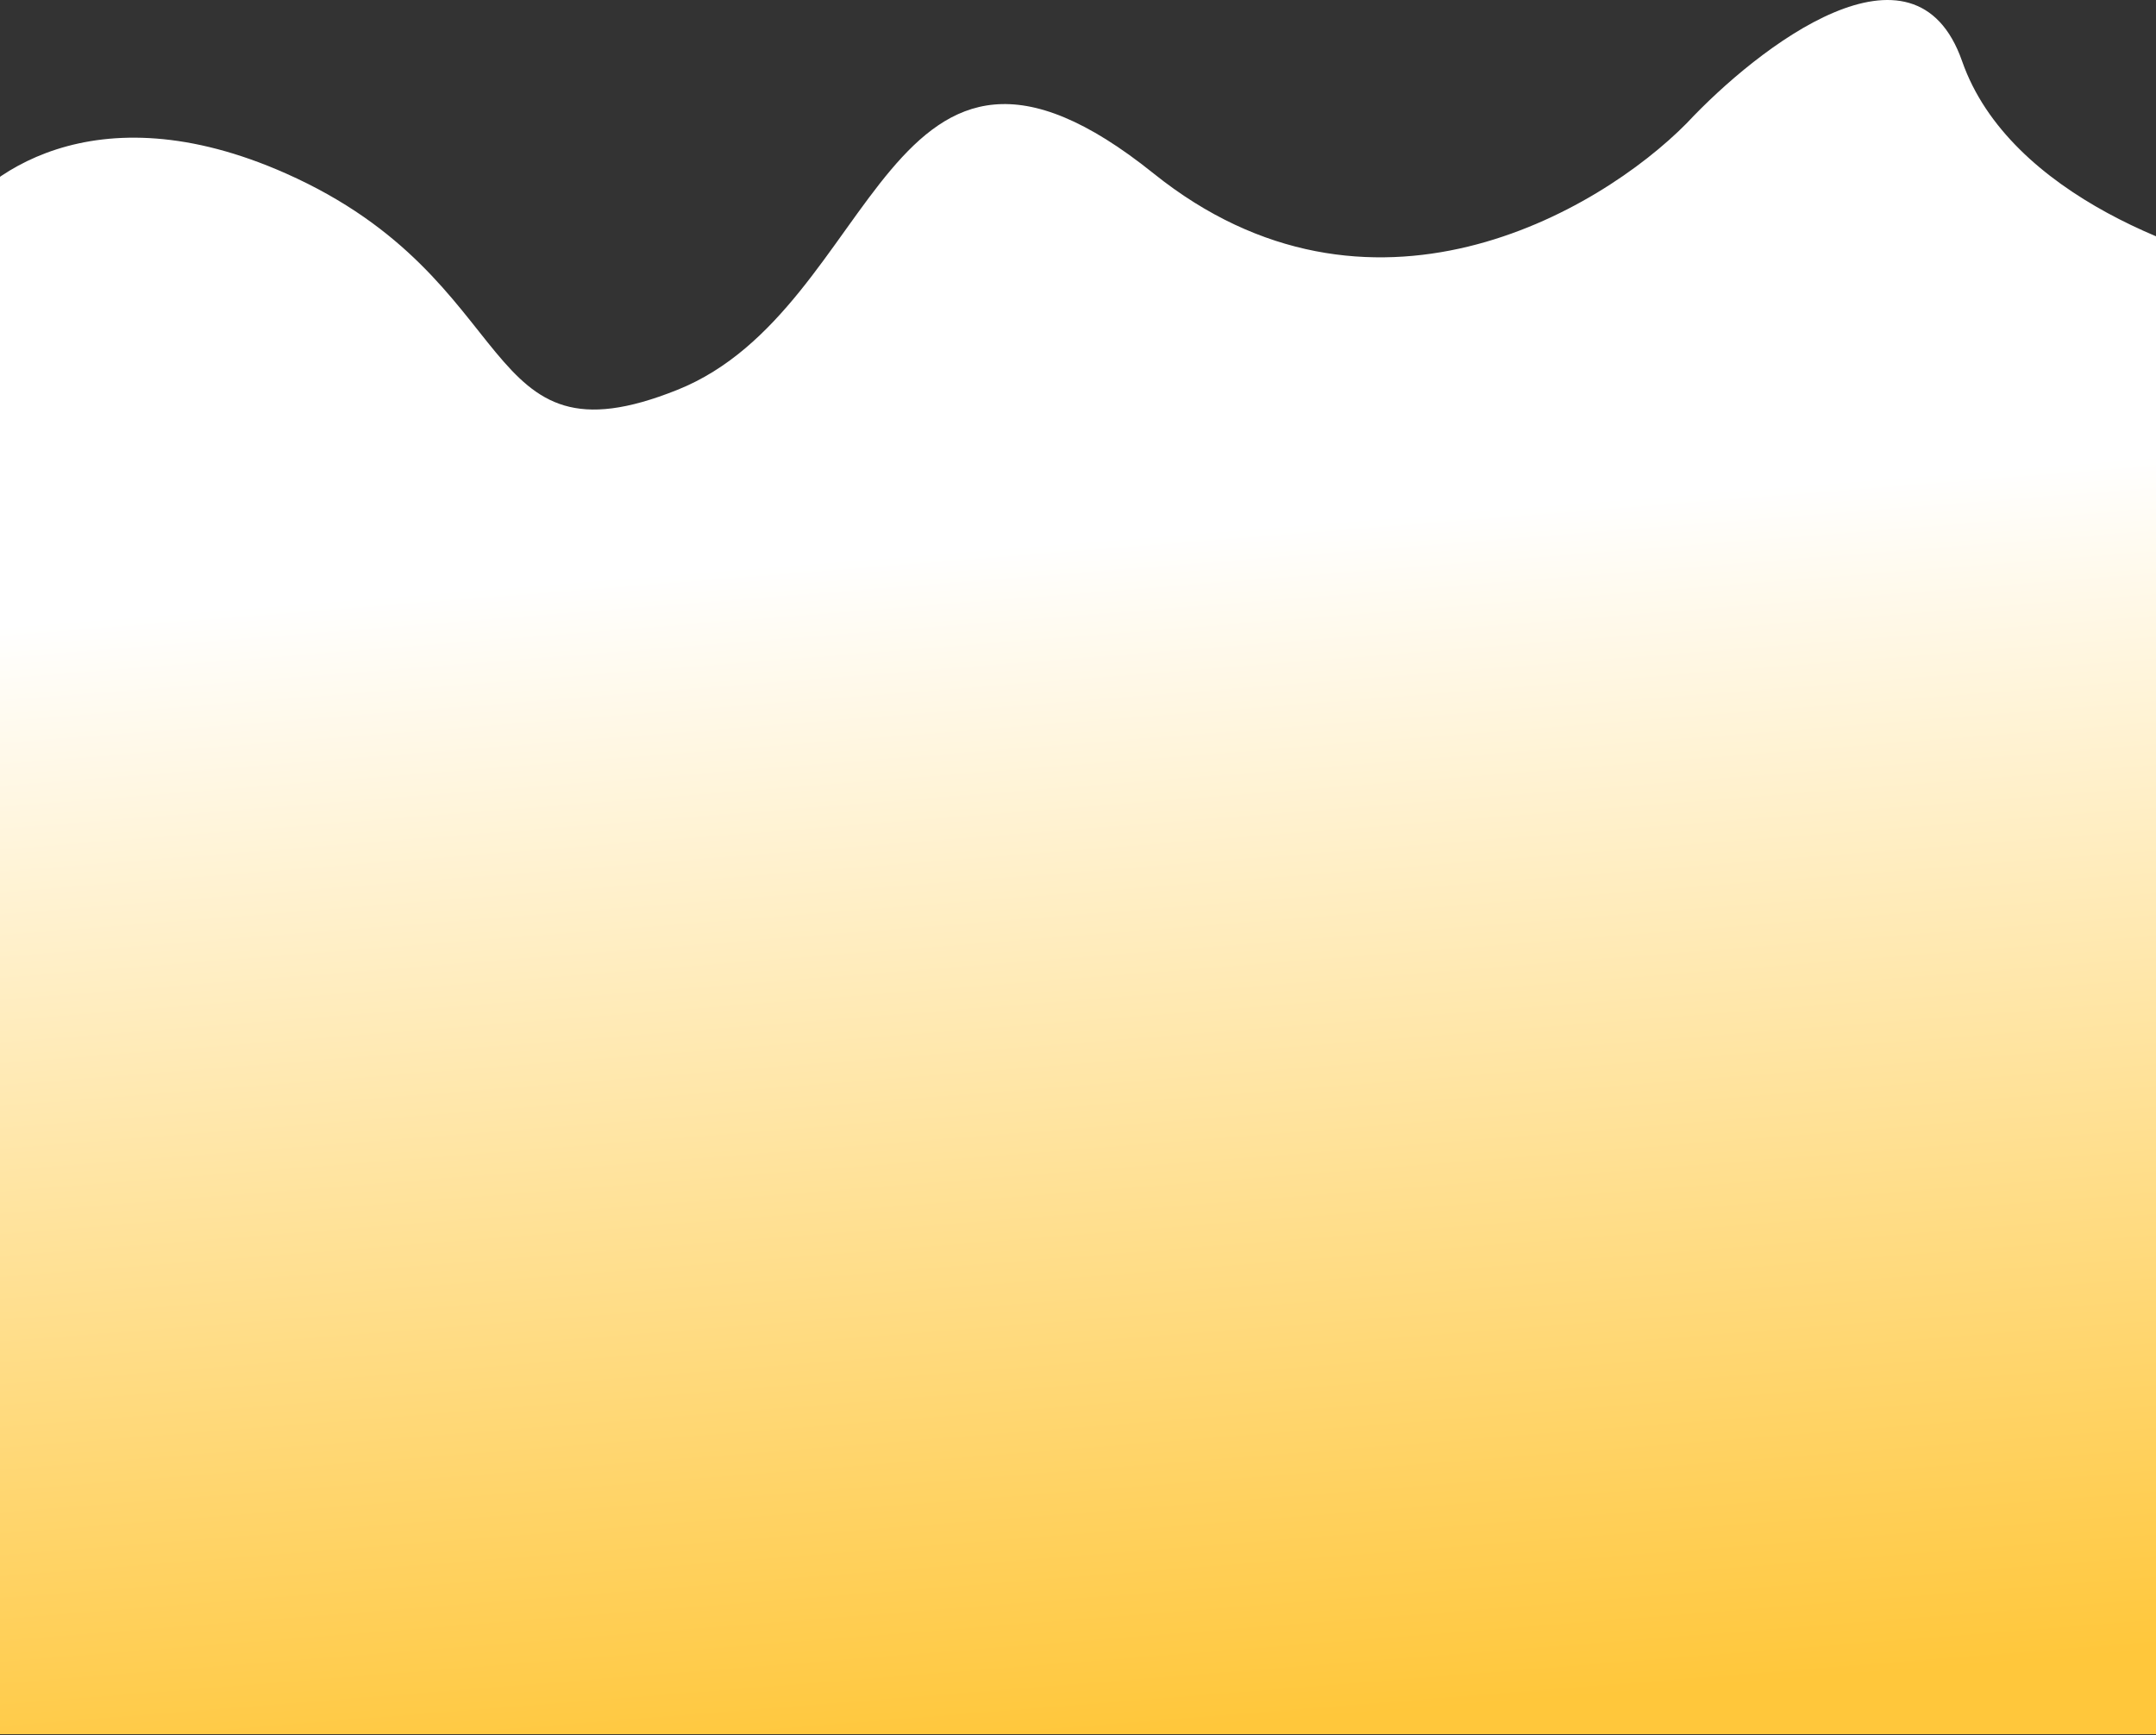 <svg width="1440" height="1159" viewBox="0 0 1440 1159" fill="none" xmlns="http://www.w3.org/2000/svg">
<rect x="0" y="0" width="1440" height="1159" fill="#333333" stroke="none"/>
<path d="M191 115.875C62.2 58.675 -13.333 117.374 -35 153.874V1158.37H1524V182.875C1466 173.208 1342.1 131.275 1310.5 40.875C1278.9 -49.525 1174.67 30.875 1126.5 82.375C1067.83 141.708 914.5 231.474 770.5 115.875C590.5 -28.625 588.5 205.874 452.5 260.374C316.5 314.874 352 187.375 191 115.875Z" fill="url(#paint0_linear_72_100)"/>
<defs>
<linearGradient id="paint0_linear_72_100" x1="644.5" y1="-108.625" x2="744.5" y2="1158.37" gradientUnits="userSpaceOnUse">
<stop stop-color="white"/>
<stop offset="0.373" stop-color="white"/>
<stop offset="1" stop-color="#FFC73B"/>
</linearGradient>
</defs>
</svg>
